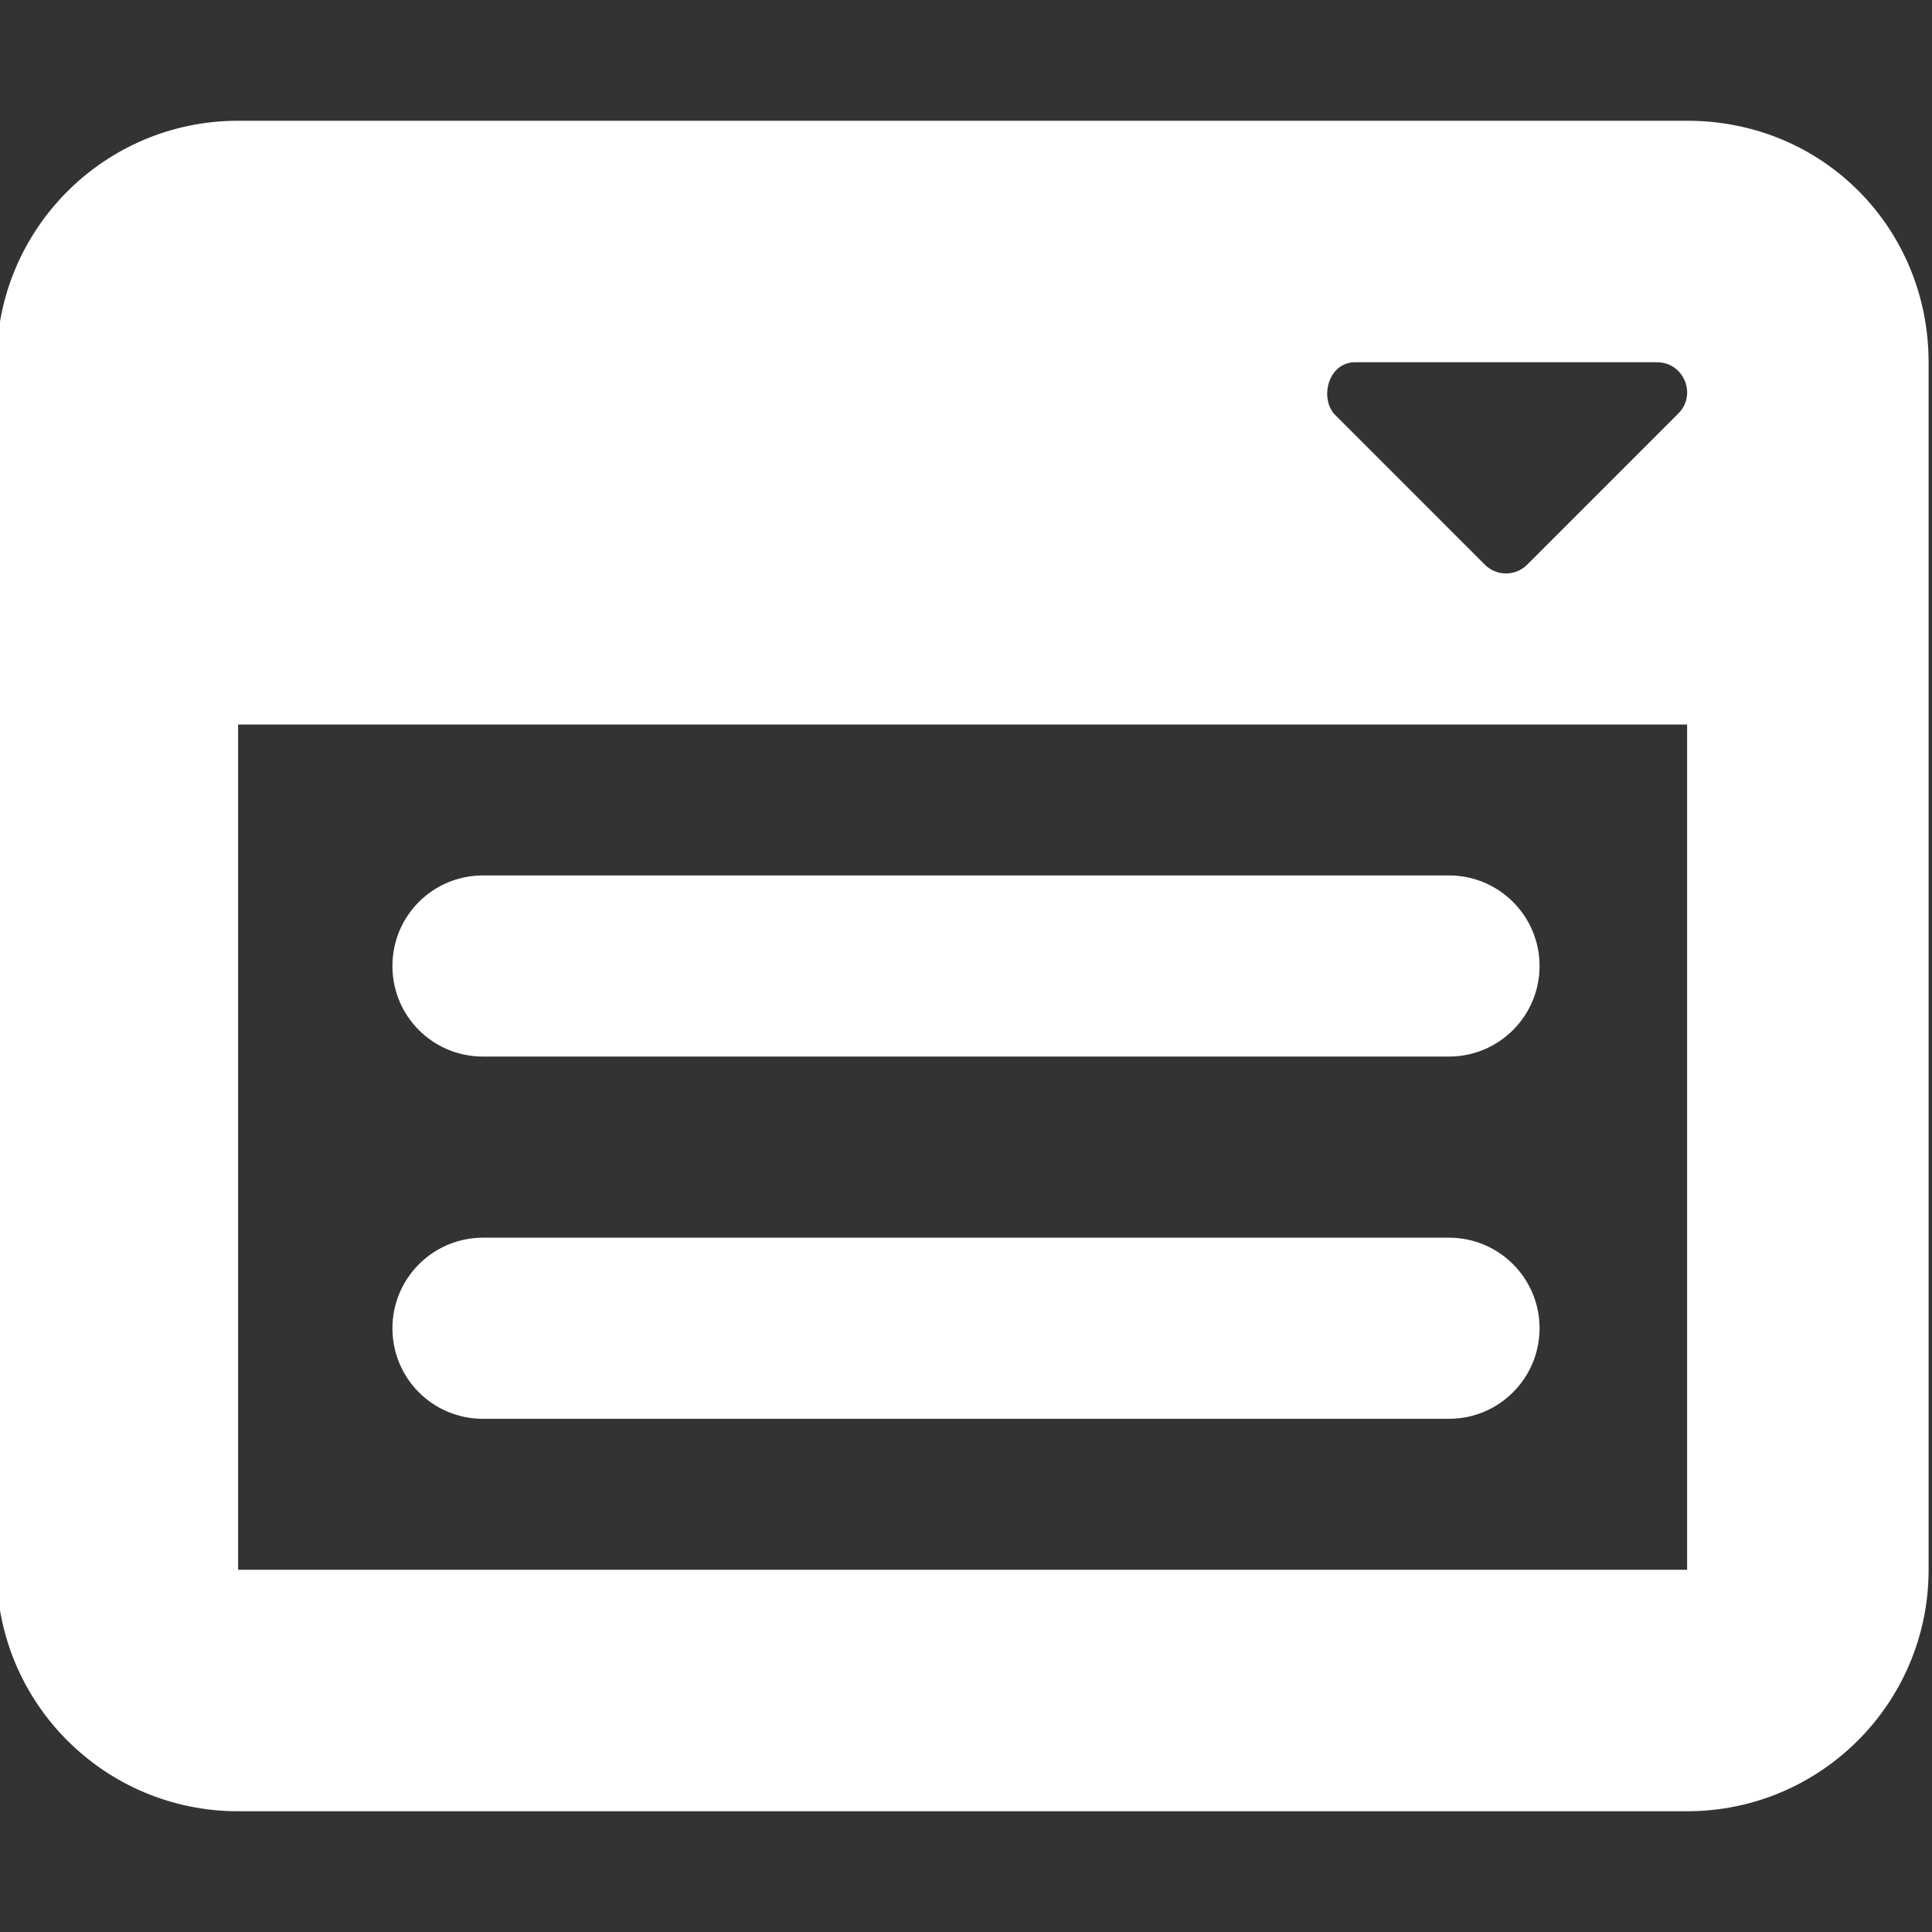 <svg aria-hidden="true" focusable="false" data-prefix="fas" data-icon="list-dropdown" class="svg-inline--fa fa-list-dropdown fa-w-16" role="img" xmlns="http://www.w3.org/2000/svg" viewBox="0 0 512 512"><rect x="0" y="0" width="512" height="512" fill="#333333" stroke="none"/><path fill="white" d="M128 280h256c13.25 0 24-10.75 24-24c0-13.26-10.75-24-24-24H128C114.7 232 104 242.7 104 256C104 269.3 114.7 280 128 280zM447.1 32h-384c-35.35 0-64 28.65-64 64v320c0 35.35 28.65 64 64 64h384c35.35 0 64-28.65 64-64V96C511.1 60.65 483.3 32 447.1 32zM359.1 96h80.01c7.125 0 10.69 8.625 5.625 13.62l-40 40.01c-3.127 3.125-8.127 3.125-11.25 0l-40-40.01C349.7 105 352.2 96 359.1 96zM447.1 416h-384V192h384V416zM128 376h256c13.25 0 24-10.75 24-24c0-13.26-10.75-24-24-24H128c-13.25 0-24 10.74-24 24C104 365.3 114.7 376 128 376z"></path></svg>